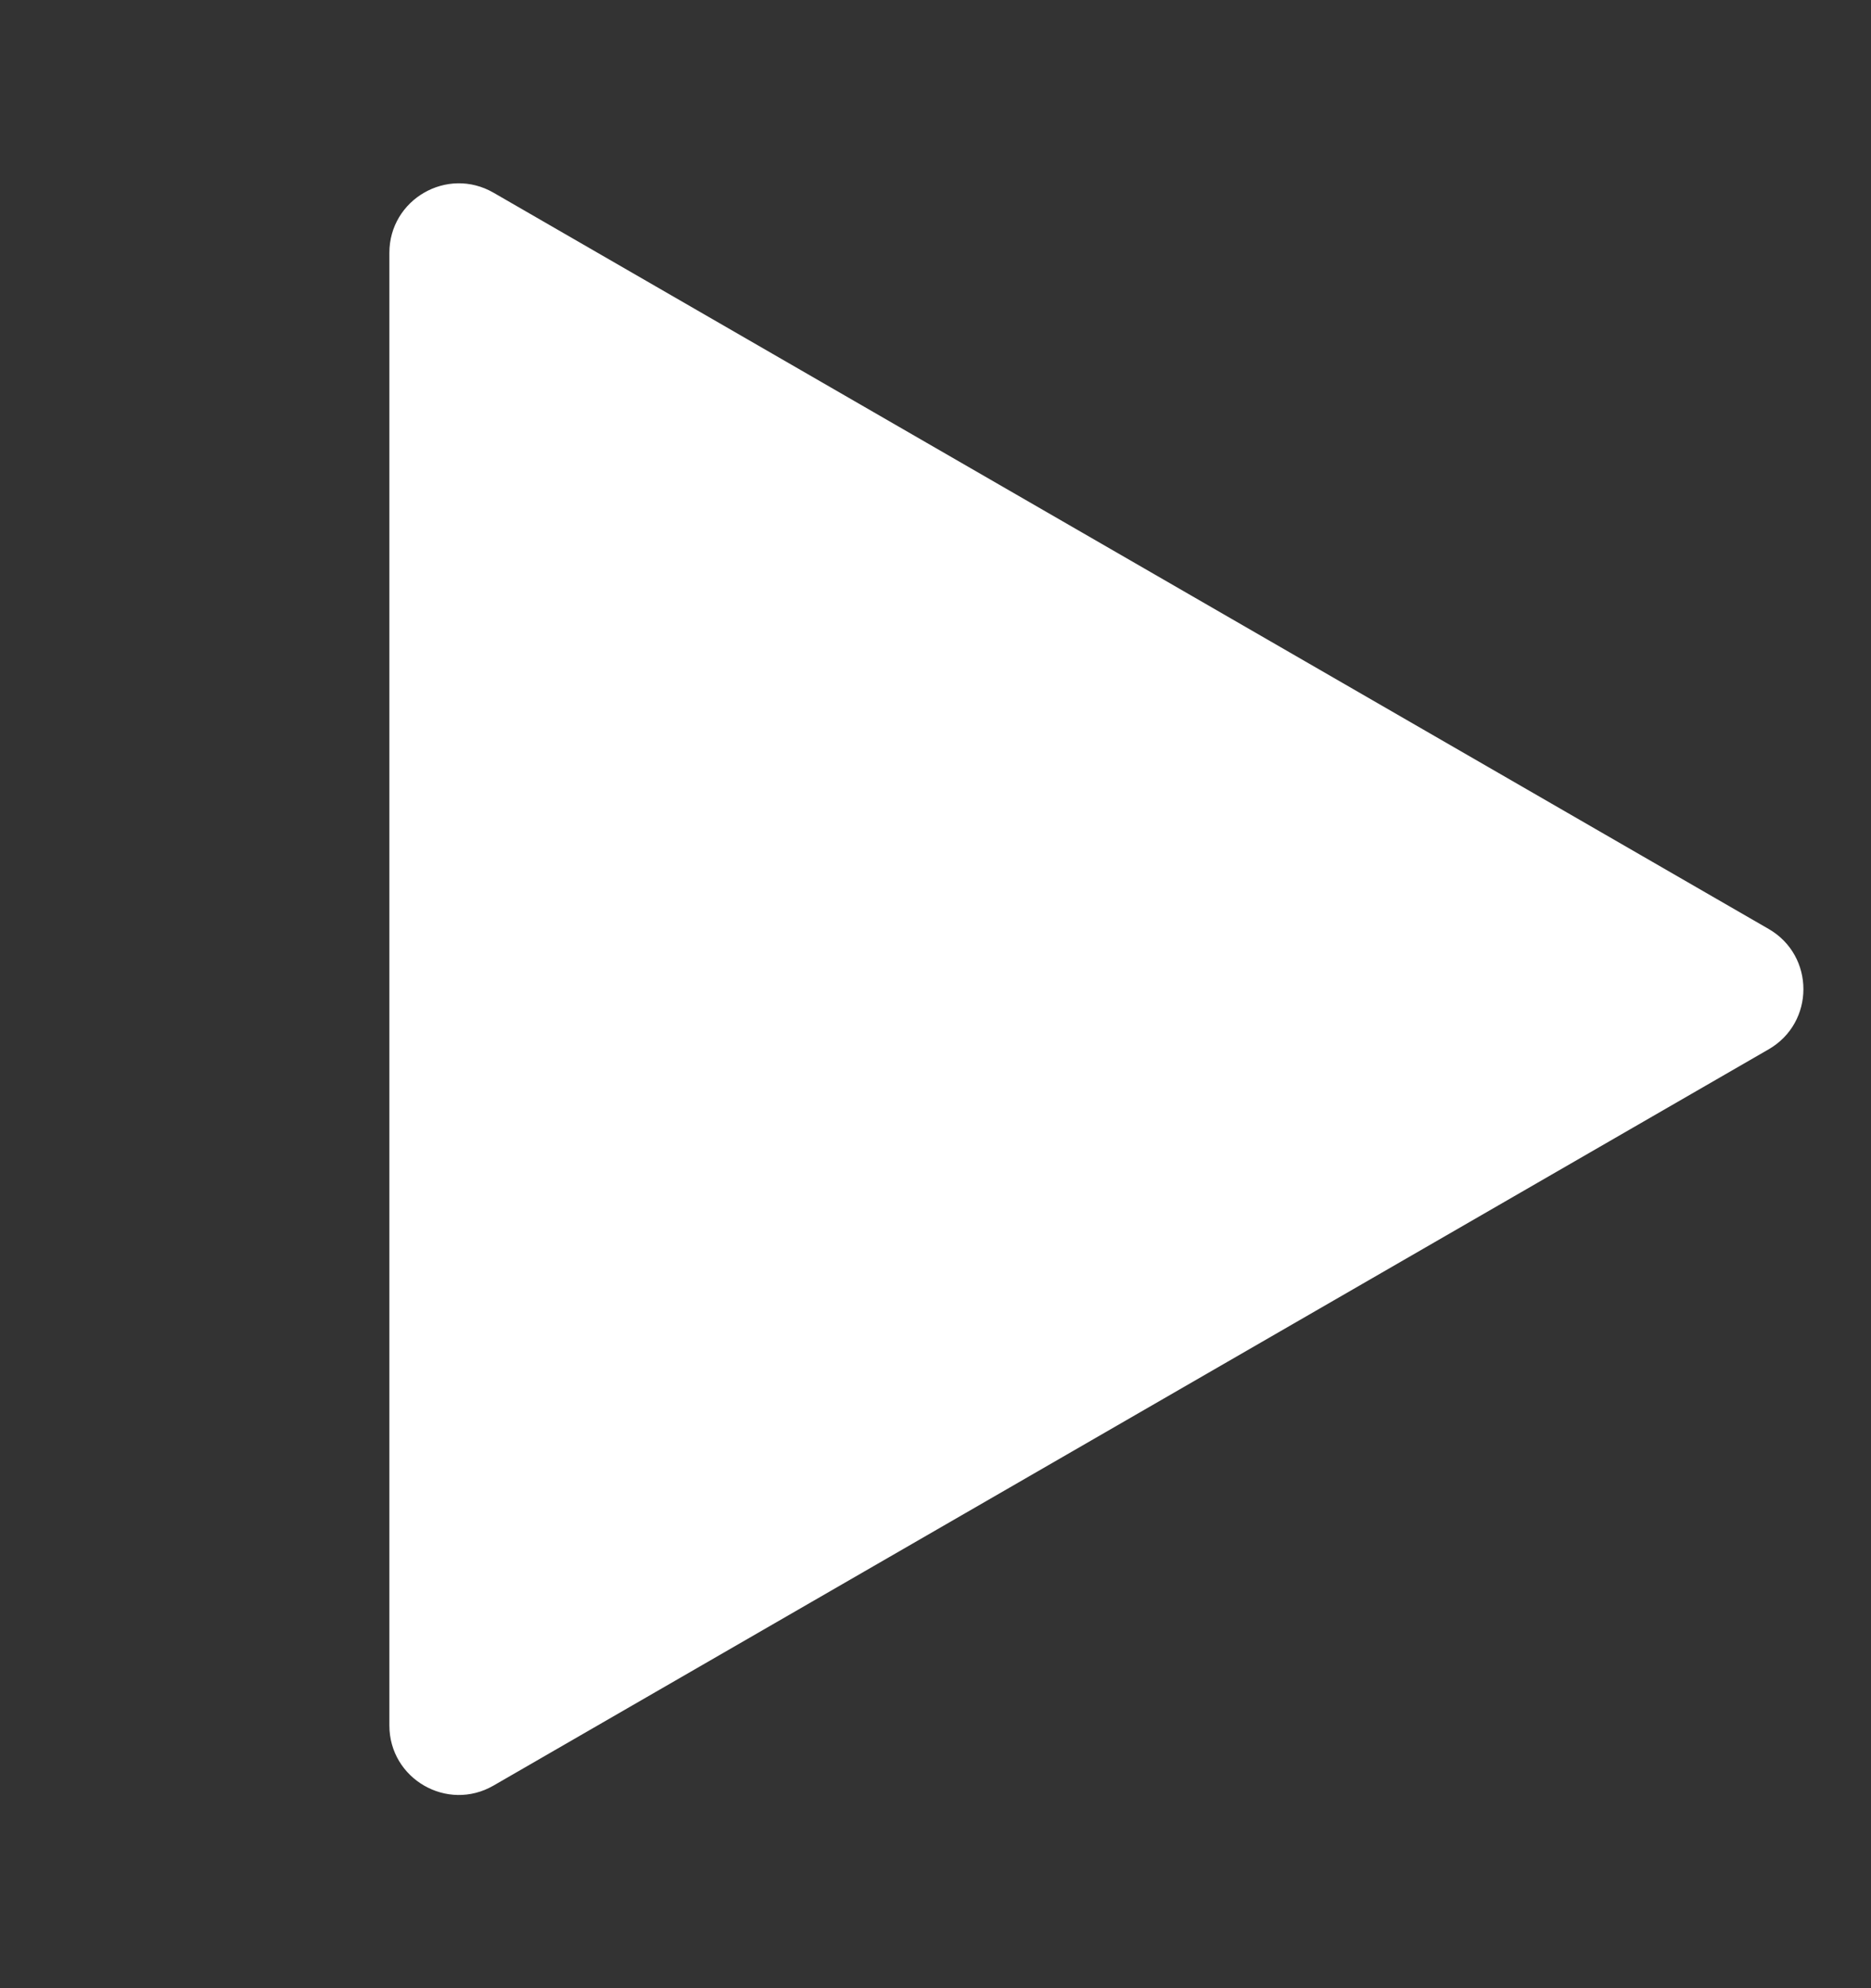<svg width="64" height="68" viewBox="0 0 64 68" fill="none" xmlns="http://www.w3.org/2000/svg">
<rect x="0" y="0" width="64" height="68" fill="#333333" stroke="none"/>
<path d="M60.5 31.773C62.084 32.688 62.084 34.973 60.5 35.888L16.882 61.07C15.299 61.985 13.319 60.842 13.319 59.013L13.319 8.648C13.319 6.819 15.299 5.677 16.882 6.591L60.5 31.773Z" fill="white"/>
</svg>
